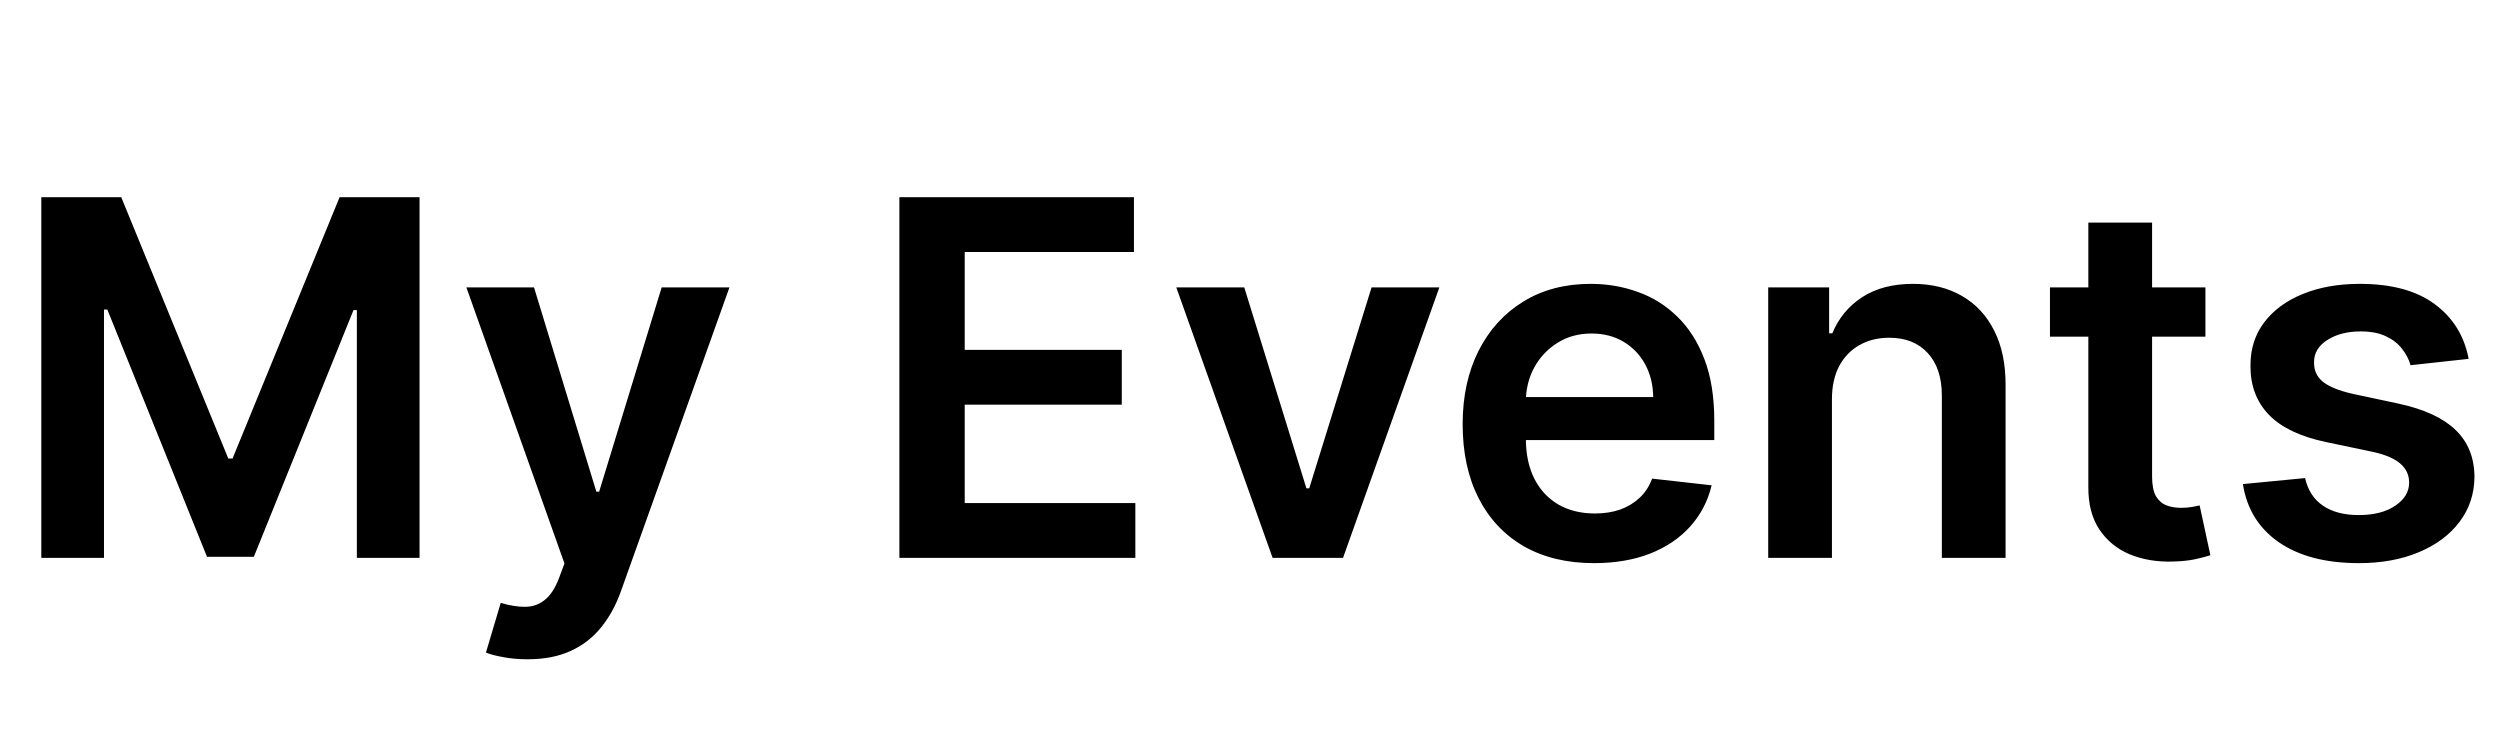 <svg width="121" height="36" viewBox="0 0 121 36" fill="none" xmlns="http://www.w3.org/2000/svg">
<path d="M1.999 9.545H5.868L11.05 22.193H11.255L16.436 9.545H20.306V27H17.272V15.008H17.11L12.286 26.949H10.019L5.195 14.983H5.033V27H1.999V9.545ZM25.53 31.909C25.11 31.909 24.721 31.875 24.363 31.807C24.01 31.744 23.729 31.671 23.519 31.585L24.235 29.182C24.684 29.312 25.084 29.375 25.436 29.369C25.789 29.364 26.098 29.253 26.365 29.037C26.638 28.827 26.868 28.474 27.056 27.98L27.32 27.273L22.573 13.909H25.846L28.863 23.796H28.999L32.025 13.909H35.306L30.064 28.585C29.82 29.278 29.496 29.872 29.093 30.366C28.689 30.866 28.195 31.247 27.61 31.509C27.03 31.776 26.337 31.909 25.53 31.909ZM43.53 27V9.545H54.883V12.196H46.692V16.935H54.294V19.585H46.692V24.349H54.951V27H43.53ZM69.665 13.909L65.003 27H61.594L56.932 13.909H60.222L63.23 23.634H63.367L66.384 13.909H69.665ZM77.15 27.256C75.838 27.256 74.704 26.983 73.75 26.438C72.801 25.886 72.071 25.108 71.559 24.102C71.048 23.091 70.792 21.901 70.792 20.531C70.792 19.185 71.048 18.003 71.559 16.986C72.076 15.963 72.798 15.168 73.724 14.599C74.65 14.026 75.738 13.739 76.988 13.739C77.795 13.739 78.556 13.869 79.272 14.131C79.994 14.386 80.63 14.784 81.181 15.324C81.738 15.864 82.176 16.551 82.494 17.386C82.812 18.216 82.971 19.204 82.971 20.352V21.298H72.241V19.219H80.014C80.008 18.628 79.88 18.102 79.63 17.642C79.38 17.176 79.031 16.81 78.582 16.543C78.139 16.276 77.622 16.142 77.031 16.142C76.4 16.142 75.846 16.296 75.369 16.602C74.892 16.903 74.519 17.301 74.252 17.796C73.991 18.284 73.858 18.821 73.852 19.406V21.222C73.852 21.983 73.991 22.636 74.269 23.182C74.548 23.722 74.937 24.136 75.437 24.426C75.937 24.71 76.522 24.852 77.193 24.852C77.642 24.852 78.048 24.79 78.412 24.665C78.775 24.534 79.091 24.344 79.358 24.094C79.625 23.844 79.826 23.534 79.963 23.165L82.843 23.489C82.662 24.25 82.315 24.915 81.804 25.483C81.298 26.046 80.65 26.483 79.86 26.796C79.071 27.102 78.167 27.256 77.15 27.256ZM88.666 19.329V27H85.581V13.909H88.53V16.134H88.684C88.985 15.401 89.465 14.818 90.124 14.386C90.789 13.954 91.61 13.739 92.587 13.739C93.49 13.739 94.277 13.932 94.948 14.318C95.624 14.704 96.147 15.264 96.516 15.997C96.891 16.73 97.076 17.619 97.07 18.665V27H93.985V19.142C93.985 18.267 93.757 17.582 93.303 17.088C92.854 16.594 92.232 16.347 91.436 16.347C90.897 16.347 90.416 16.466 89.996 16.704C89.581 16.938 89.255 17.276 89.016 17.719C88.783 18.162 88.666 18.699 88.666 19.329ZM106.743 13.909V16.296H99.218V13.909H106.743ZM101.076 10.773H104.161V23.062C104.161 23.477 104.223 23.796 104.348 24.017C104.479 24.233 104.65 24.381 104.86 24.46C105.07 24.54 105.303 24.579 105.559 24.579C105.752 24.579 105.928 24.565 106.087 24.537C106.252 24.509 106.377 24.483 106.462 24.46L106.982 26.872C106.817 26.929 106.581 26.991 106.275 27.06C105.973 27.128 105.604 27.168 105.167 27.179C104.394 27.202 103.698 27.085 103.078 26.829C102.459 26.568 101.968 26.165 101.604 25.619C101.246 25.074 101.07 24.392 101.076 23.574V10.773ZM119.483 17.369L116.67 17.676C116.591 17.392 116.451 17.125 116.252 16.875C116.059 16.625 115.798 16.423 115.468 16.27C115.139 16.116 114.735 16.04 114.258 16.04C113.616 16.04 113.076 16.179 112.639 16.457C112.207 16.736 111.994 17.097 112 17.54C111.994 17.921 112.133 18.23 112.417 18.469C112.707 18.707 113.184 18.903 113.849 19.057L116.082 19.534C117.321 19.801 118.241 20.224 118.843 20.804C119.451 21.384 119.758 22.142 119.764 23.079C119.758 23.903 119.517 24.631 119.039 25.261C118.568 25.886 117.912 26.375 117.071 26.727C116.23 27.079 115.264 27.256 114.173 27.256C112.571 27.256 111.281 26.921 110.304 26.25C109.326 25.574 108.744 24.634 108.556 23.429L111.565 23.139C111.701 23.73 111.991 24.176 112.434 24.477C112.877 24.778 113.454 24.929 114.164 24.929C114.897 24.929 115.485 24.778 115.929 24.477C116.377 24.176 116.602 23.804 116.602 23.361C116.602 22.986 116.457 22.676 116.167 22.432C115.883 22.188 115.44 22 114.838 21.869L112.605 21.401C111.349 21.139 110.42 20.699 109.818 20.079C109.216 19.454 108.917 18.665 108.923 17.71C108.917 16.903 109.136 16.204 109.579 15.614C110.028 15.017 110.65 14.557 111.446 14.233C112.247 13.903 113.17 13.739 114.216 13.739C115.75 13.739 116.957 14.065 117.838 14.719C118.724 15.372 119.272 16.256 119.483 17.369Z" fill="black"/>
</svg>
